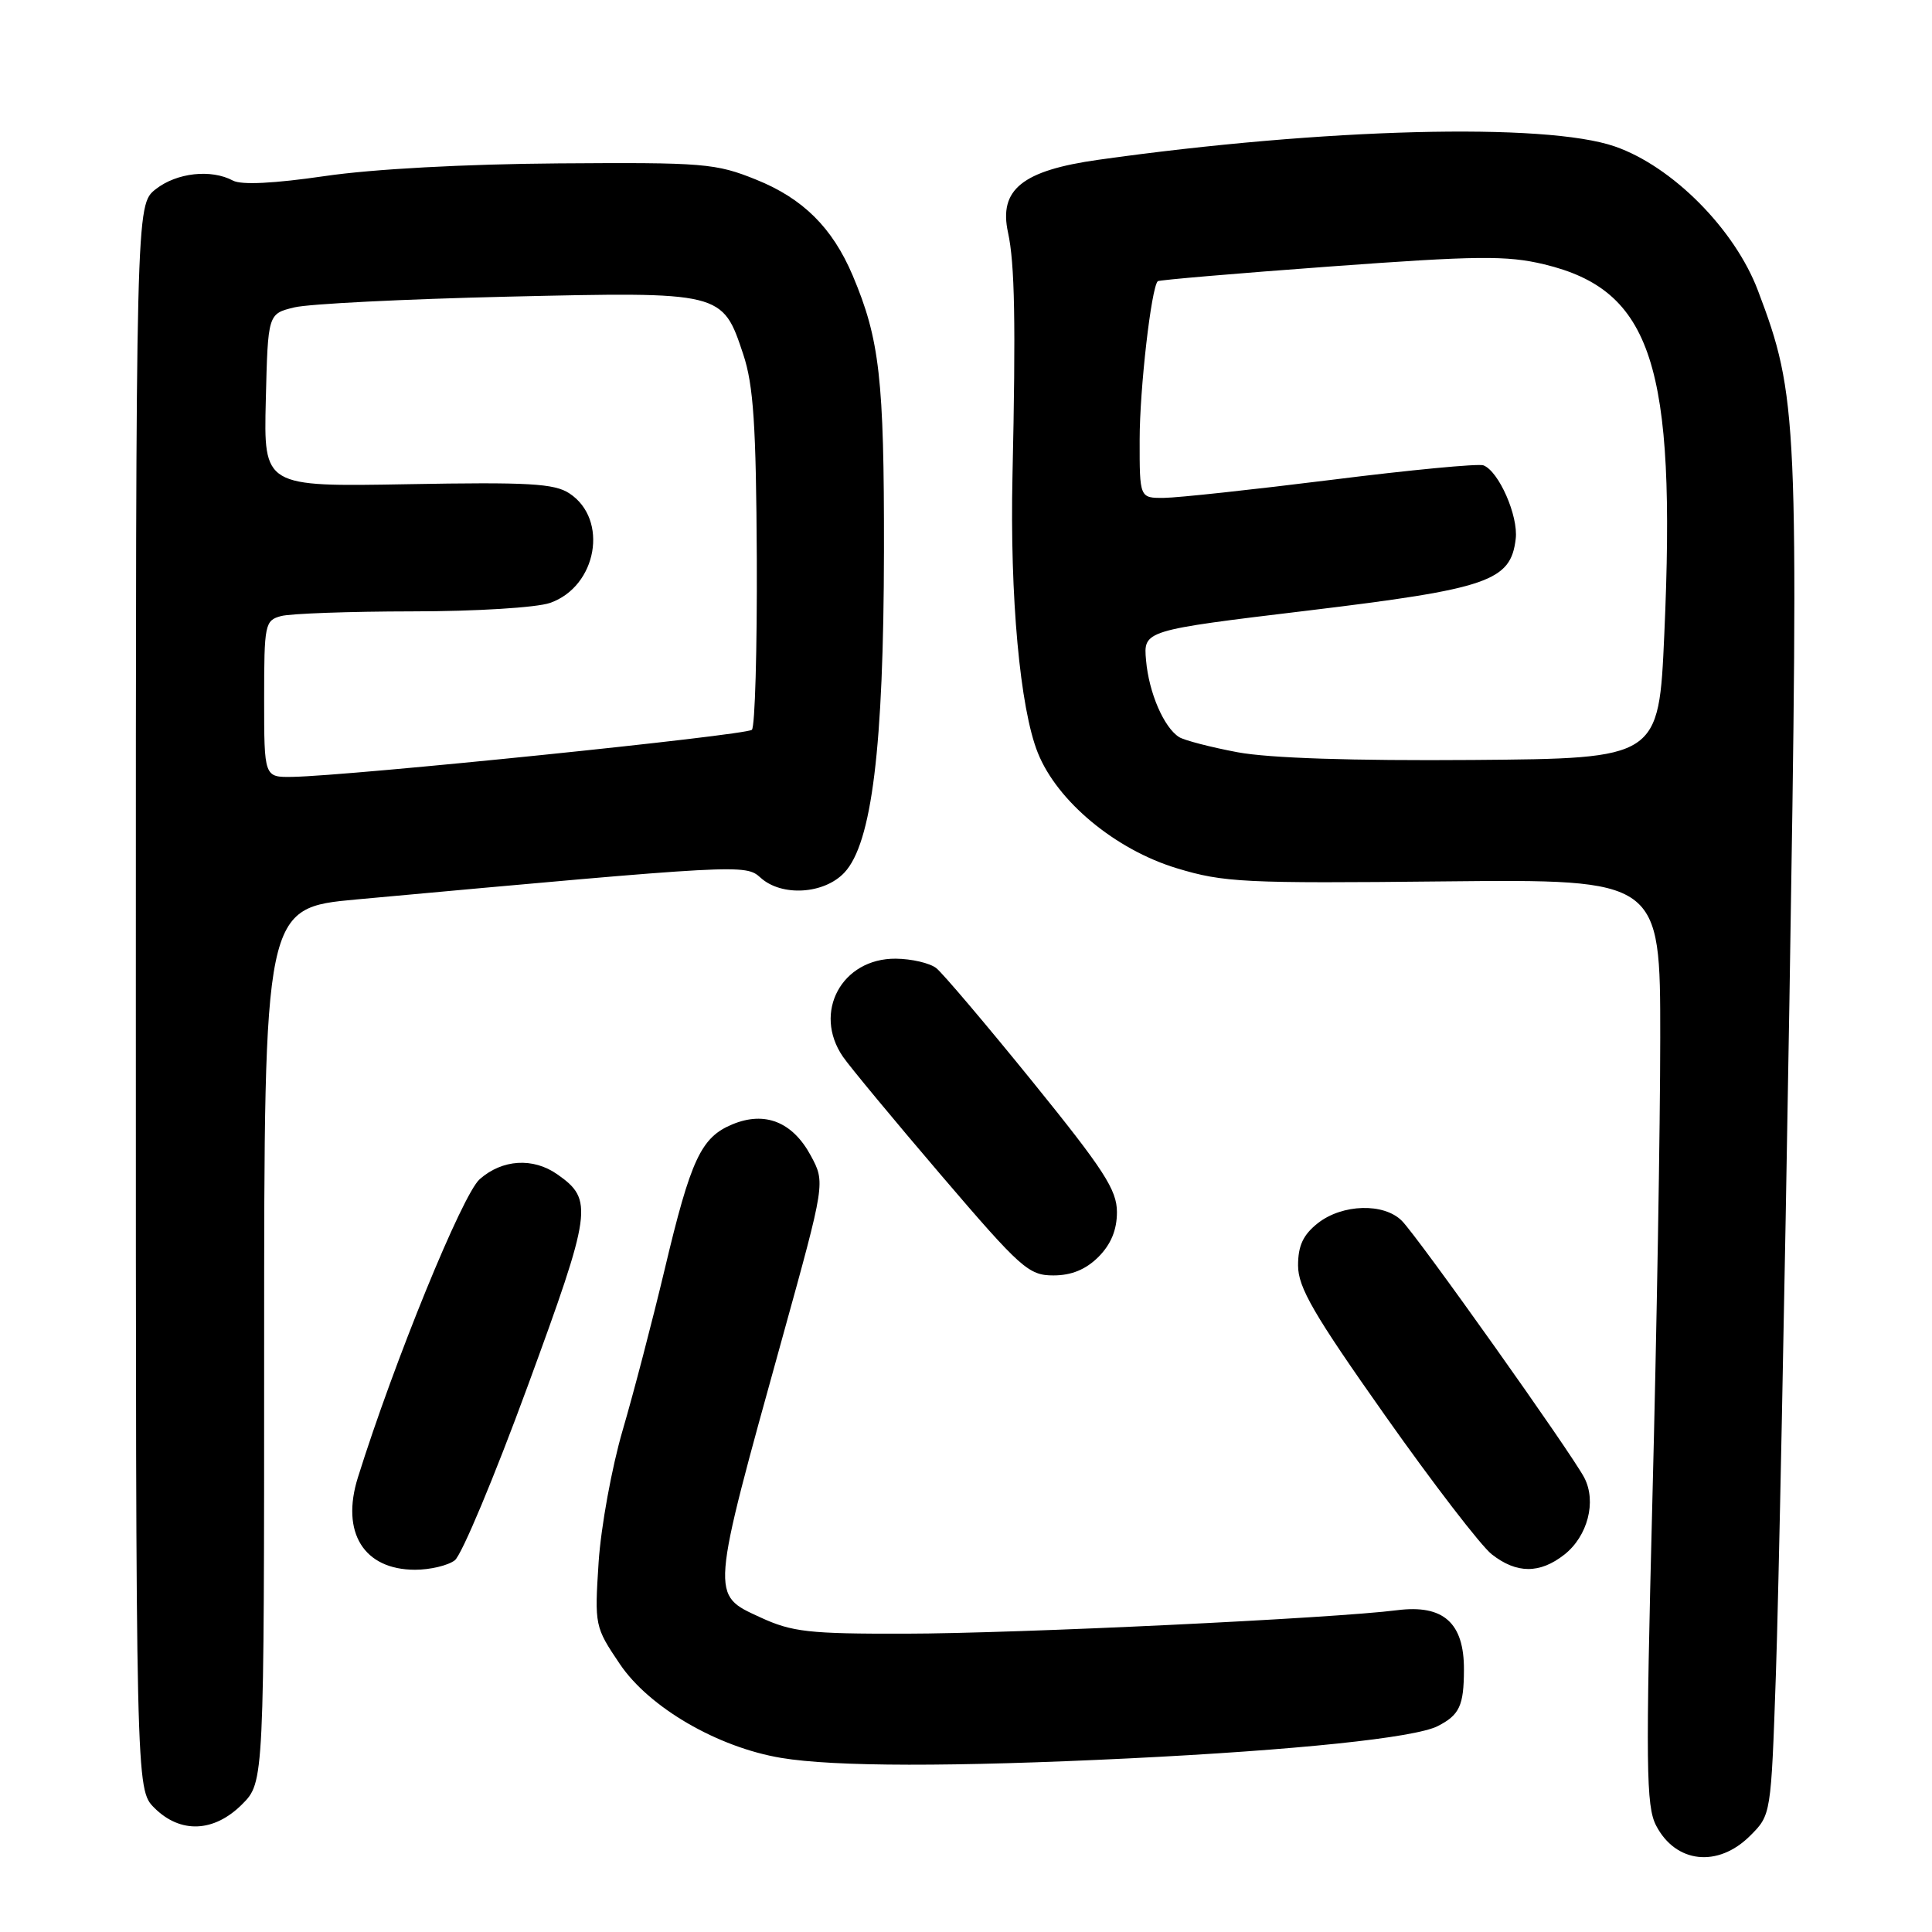 <?xml version="1.0" encoding="UTF-8" standalone="no"?>
<!DOCTYPE svg PUBLIC "-//W3C//DTD SVG 1.1//EN" "http://www.w3.org/Graphics/SVG/1.1/DTD/svg11.dtd" >
<svg xmlns="http://www.w3.org/2000/svg" xmlns:xlink="http://www.w3.org/1999/xlink" version="1.1" viewBox="0 0 256 256">
 <g >
 <path fill="currentColor"
d=" M 231.91 243.24 C 234.67 240.48 234.67 240.48 235.31 221.99 C 235.67 211.82 236.47 171.55 237.11 132.50 C 238.36 55.31 238.23 52.48 232.94 38.51 C 229.87 30.38 221.61 22.06 213.99 19.41 C 204.79 16.21 175.43 16.97 145.56 21.17 C 135.45 22.59 132.32 25.12 133.57 30.82 C 134.46 34.90 134.61 42.80 134.16 63.00 C 133.80 79.04 135.15 93.87 137.52 99.76 C 140.09 106.18 147.79 112.58 155.94 115.05 C 162.14 116.93 164.84 117.07 191.33 116.79 C 220.00 116.50 220.00 116.50 219.99 137.50 C 219.99 149.05 219.52 176.60 218.95 198.73 C 218.05 234.09 218.11 239.31 219.44 241.89 C 222.04 246.90 227.64 247.51 231.91 243.24 Z  M 32.08 239.08 C 35.00 236.15 35.00 236.15 35.00 178.23 C 35.00 120.31 35.00 120.31 47.25 119.18 C 98.23 114.52 98.78 114.49 100.78 116.30 C 103.57 118.83 109.19 118.49 111.88 115.63 C 115.53 111.75 117.09 99.02 117.13 73.00 C 117.16 50.20 116.56 44.96 112.98 36.49 C 110.30 30.18 106.41 26.31 100.21 23.81 C 94.84 21.64 93.28 21.51 74.00 21.65 C 61.60 21.74 49.37 22.40 43.05 23.33 C 36.32 24.31 31.99 24.53 30.87 23.93 C 27.97 22.38 23.42 22.88 20.63 25.07 C 18.00 27.15 18.00 27.15 18.00 132.12 C 18.00 237.09 18.00 237.09 20.45 239.55 C 23.90 242.99 28.35 242.81 32.08 239.08 Z  M 149.50 233.00 C 171.72 231.91 187.46 230.27 190.50 228.72 C 193.39 227.25 193.97 226.01 193.98 221.25 C 194.01 215.03 191.25 212.58 185.13 213.36 C 176.72 214.44 134.76 216.45 120.00 216.47 C 107.15 216.50 104.96 216.25 100.75 214.31 C 94.12 211.25 94.07 211.87 103.71 177.10 C 109.36 156.70 109.36 156.70 107.43 153.12 C 105.02 148.66 101.36 147.19 97.05 148.98 C 92.89 150.70 91.54 153.59 88.07 168.21 C 86.46 174.97 83.96 184.55 82.51 189.50 C 81.06 194.45 79.63 202.32 79.32 207.00 C 78.78 215.39 78.81 215.57 82.13 220.49 C 86.01 226.25 95.08 231.52 103.50 232.93 C 110.56 234.11 126.26 234.13 149.50 233.00 Z  M 60.26 206.75 C 61.17 206.06 65.51 195.69 69.91 183.70 C 78.46 160.39 78.66 158.98 73.84 155.60 C 70.63 153.35 66.55 153.61 63.56 156.25 C 61.27 158.28 52.23 180.41 47.42 195.78 C 45.14 203.06 48.21 208.00 55.00 208.00 C 56.99 208.00 59.36 207.44 60.26 206.75 Z  M 207.29 205.99 C 210.38 203.55 211.57 198.97 209.93 195.81 C 208.26 192.59 187.89 163.90 185.75 161.76 C 183.37 159.37 177.87 159.53 174.63 162.07 C 172.68 163.61 172.00 165.05 172.00 167.68 C 172.00 170.59 174.07 174.16 183.53 187.56 C 189.87 196.55 196.23 204.82 197.66 205.95 C 200.96 208.54 204.03 208.55 207.29 205.99 Z  M 145.55 166.55 C 147.21 164.88 148.00 162.97 148.00 160.61 C 148.00 157.67 146.27 155.00 136.81 143.32 C 130.65 135.72 124.91 128.95 124.06 128.28 C 123.20 127.61 120.79 127.05 118.70 127.03 C 111.53 126.97 107.66 134.16 111.70 140.03 C 112.64 141.39 118.50 148.46 124.73 155.75 C 135.28 168.09 136.31 169.00 139.58 169.00 C 141.97 169.00 143.87 168.22 145.55 166.55 Z  M 164.00 99.68 C 160.43 99.01 156.93 98.10 156.24 97.67 C 154.22 96.39 152.24 91.81 151.86 87.52 C 151.50 83.53 151.50 83.53 173.34 80.90 C 197.26 78.01 200.18 77.00 200.84 71.40 C 201.20 68.36 198.60 62.44 196.56 61.66 C 195.91 61.41 186.85 62.27 176.44 63.58 C 166.02 64.88 156.04 65.96 154.25 65.97 C 151.00 66.00 151.00 66.00 151.01 58.25 C 151.01 51.54 152.55 38.12 153.41 37.26 C 153.57 37.10 163.86 36.22 176.28 35.31 C 195.77 33.88 199.65 33.84 204.59 35.02 C 218.89 38.45 222.12 48.36 220.53 84.01 C 219.80 100.50 219.80 100.50 195.15 100.70 C 179.19 100.82 168.21 100.46 164.00 99.68 Z  M 35.00 92.62 C 35.00 82.69 35.10 82.21 37.25 81.63 C 38.49 81.30 46.30 81.02 54.60 81.01 C 63.04 81.01 71.11 80.51 72.88 79.89 C 79.11 77.72 80.69 68.81 75.44 65.37 C 73.45 64.06 70.00 63.87 54.00 64.16 C 34.94 64.50 34.94 64.50 35.22 53.04 C 35.50 41.58 35.50 41.58 39.00 40.73 C 40.92 40.26 53.63 39.63 67.23 39.31 C 95.77 38.65 95.72 38.64 98.49 46.97 C 99.84 51.04 100.19 56.32 100.28 73.99 C 100.33 86.07 100.04 96.29 99.63 96.70 C 98.91 97.43 46.38 102.81 38.75 102.94 C 35.00 103.00 35.00 103.00 35.00 92.62 Z "/>
</g>
</svg>
